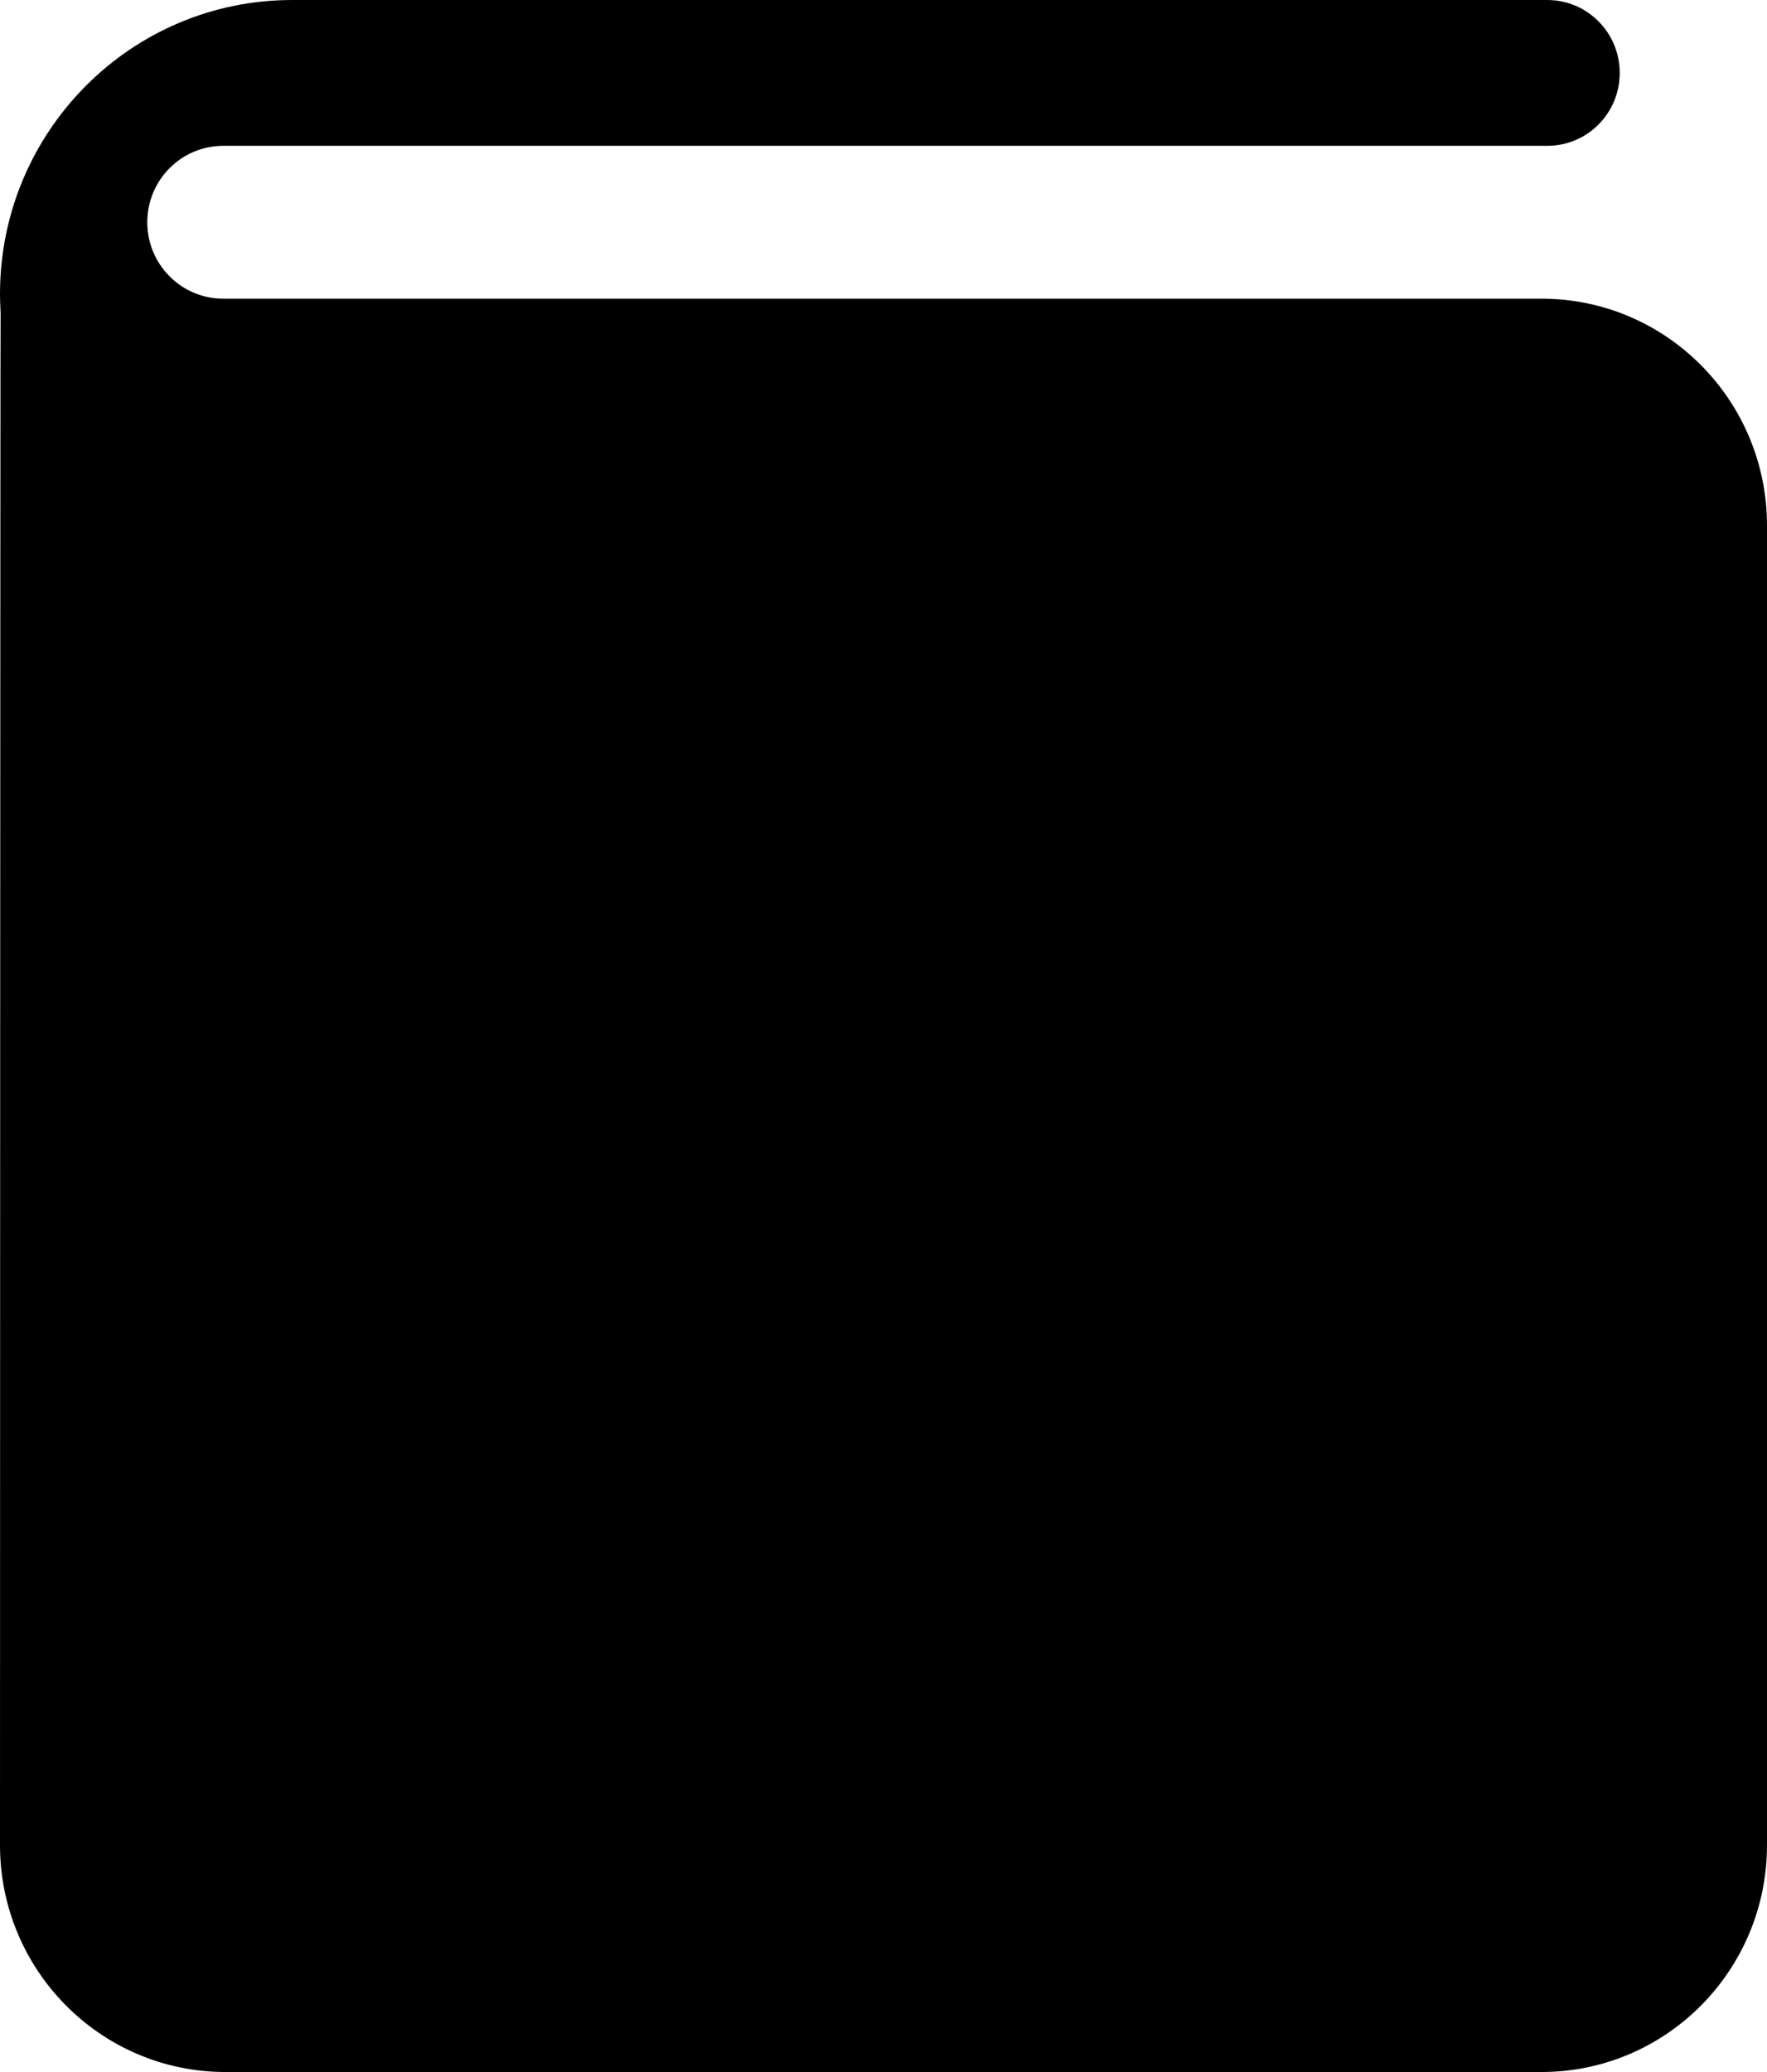 
<svg width="29px" height="34px" viewBox="0 0 29 34" version="1.1" xmlns="http://www.w3.org/2000/svg" xmlns:xlink="http://www.w3.org/1999/xlink">
    <!-- Generator: Sketch 46.2 (44496) - http://www.bohemiancoding.com/sketch -->
    <desc>Created with Sketch.</desc>
    <defs></defs>
    <g id="Symbols" stroke="none" stroke-width="1" fill="none" fill-rule="evenodd">
        <g id="chapter-title" fill-rule="nonzero" fill="#000000">
            <path d="M25.299,4.901 L24.167,4.901 L3.663,4.901 C2.975,4.901 2.417,4.339 2.417,3.647 C2.417,2.955 2.975,2.393 3.663,2.393 L21.335,2.393 L24.167,2.393 L25.394,2.393 C26.051,2.393 26.583,1.858 26.583,1.197 C26.583,0.536 26.051,0 25.394,0 L24.167,0 L21.335,0 L4.795,0 C2.147,0 0,2.16 0,4.825 C0,4.927 0.004,5.028 0.01,5.129 C0.004,5.153 0,30.277 0,30.277 C0,32.333 1.657,34 3.701,34 L25.299,34 C27.343,34 29,32.333 29,30.277 L29,8.623 C29,6.568 27.343,4.901 25.299,4.901 Z M25.299,4.901 L24.167,4.901 L3.663,4.901 C2.975,4.901 2.417,4.339 2.417,3.647 C2.417,2.955 2.975,2.393 3.663,2.393 L21.335,2.393 L24.167,2.393 L25.394,2.393 C26.051,2.393 26.583,1.858 26.583,1.197 C26.583,0.536 26.051,0 25.394,0 L24.167,0 L21.335,0 L4.795,0 C2.147,0 0,2.16 0,4.825 C0,4.927 0.004,5.028 0.01,5.129 C0.004,5.153 0,30.277 0,30.277 C0,32.333 1.657,34 3.701,34 L25.299,34 C27.343,34 29,32.333 29,30.277 L29,8.623 C29,6.568 27.343,4.901 25.299,4.901 Z M7.25,27.922 C7.25,28.593 6.709,29.137 6.042,29.137 C5.374,29.137 4.833,28.593 4.833,27.922 L4.833,10.903 C4.833,10.231 5.374,9.687 6.042,9.687 C6.709,9.687 7.25,10.231 7.25,10.903 L7.25,27.922 Z" id="Shape"></path>
        </g>
    </g>
</svg>
